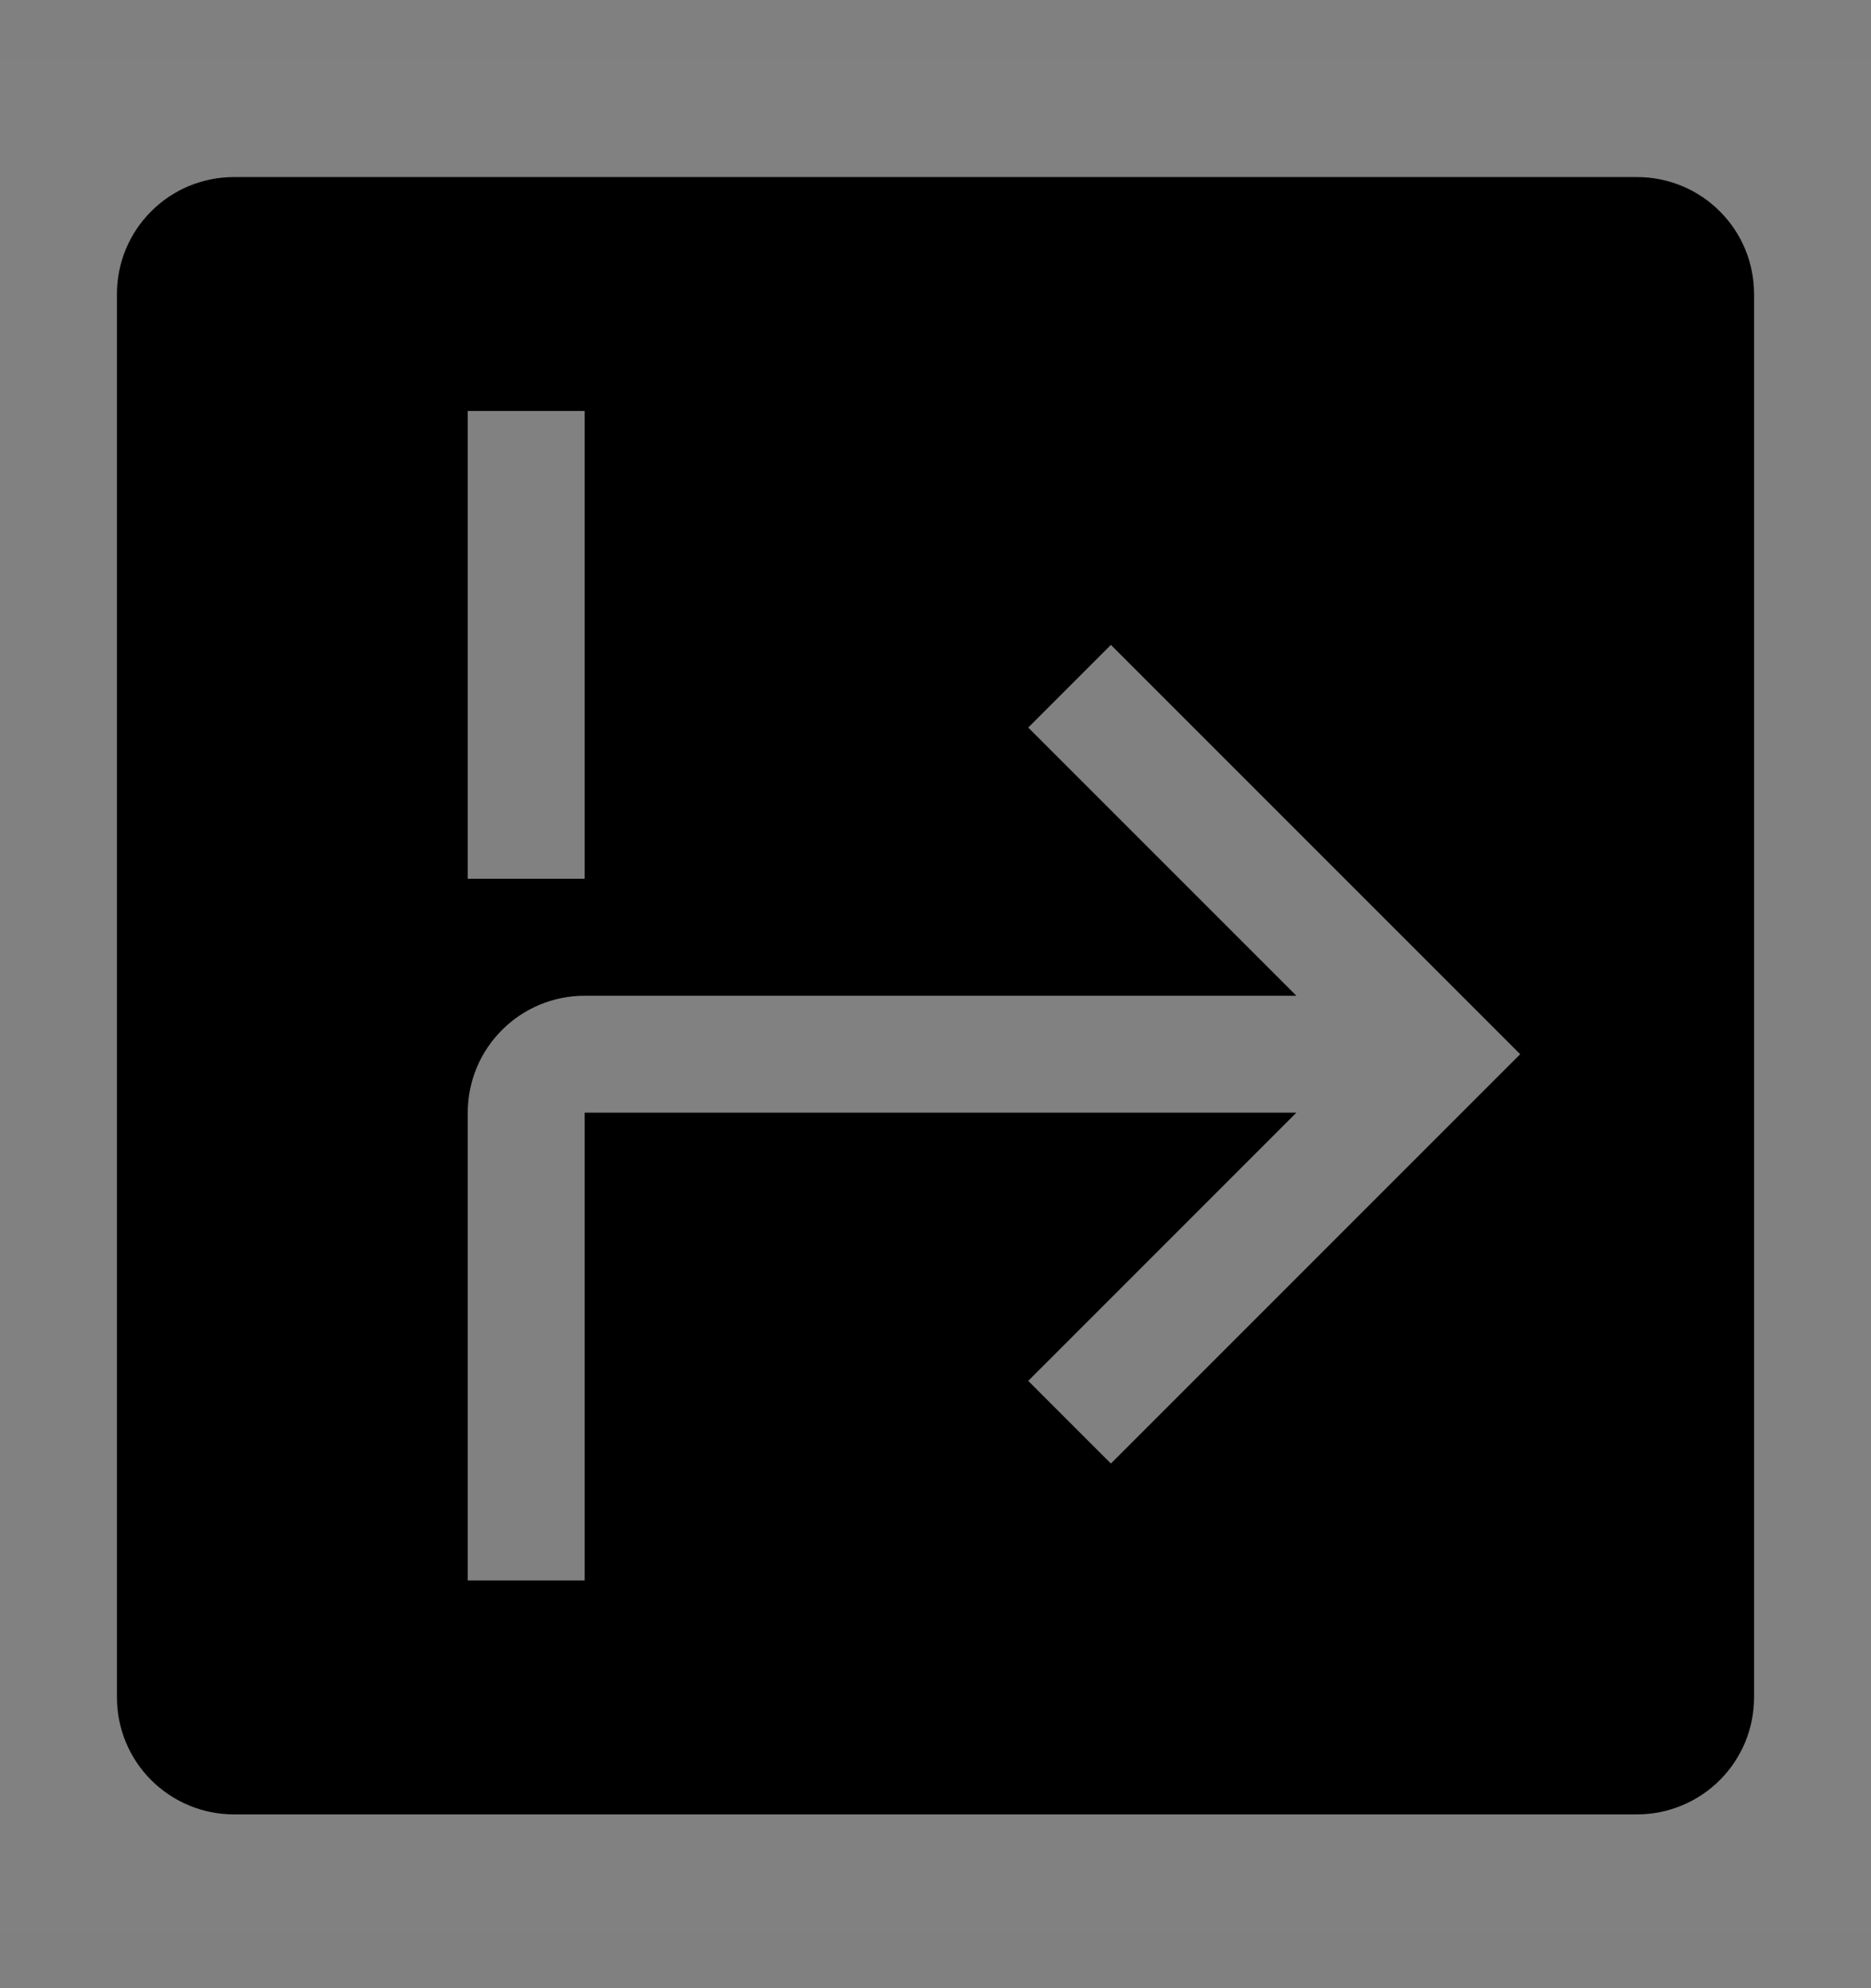 <svg viewBox="0 0 16 17" fill="none" xmlns="http://www.w3.org/2000/svg">
<rect x="0" y="0" width="16" height="17" fill="#808080" stroke="none"/>
<rect width="16" height="16" transform="translate(0 0.514)" fill="white" fill-opacity="0.01" style="mix-blend-mode:multiply"/>
<path d="M14 1.514H2C1.735 1.514 1.48 1.619 1.293 1.807C1.105 1.994 1 2.248 1 2.514V14.514C1 14.779 1.105 15.033 1.293 15.221C1.48 15.408 1.735 15.514 2 15.514H14C14.265 15.514 14.52 15.408 14.707 15.221C14.895 15.033 15 14.779 15 14.514V2.514C15 2.248 14.895 1.994 14.707 1.807C14.52 1.619 14.265 1.514 14 1.514ZM4 3.514H5V7.514H4V3.514ZM9.5 12.514L8.793 11.807L11.086 9.514H5V13.514H4V9.514C4 9.248 4.105 8.994 4.293 8.807C4.48 8.619 4.735 8.514 5 8.514H11.086L8.793 6.221L9.5 5.514L13 9.014L9.5 12.514Z" fill="currentColor"/>
</svg>
